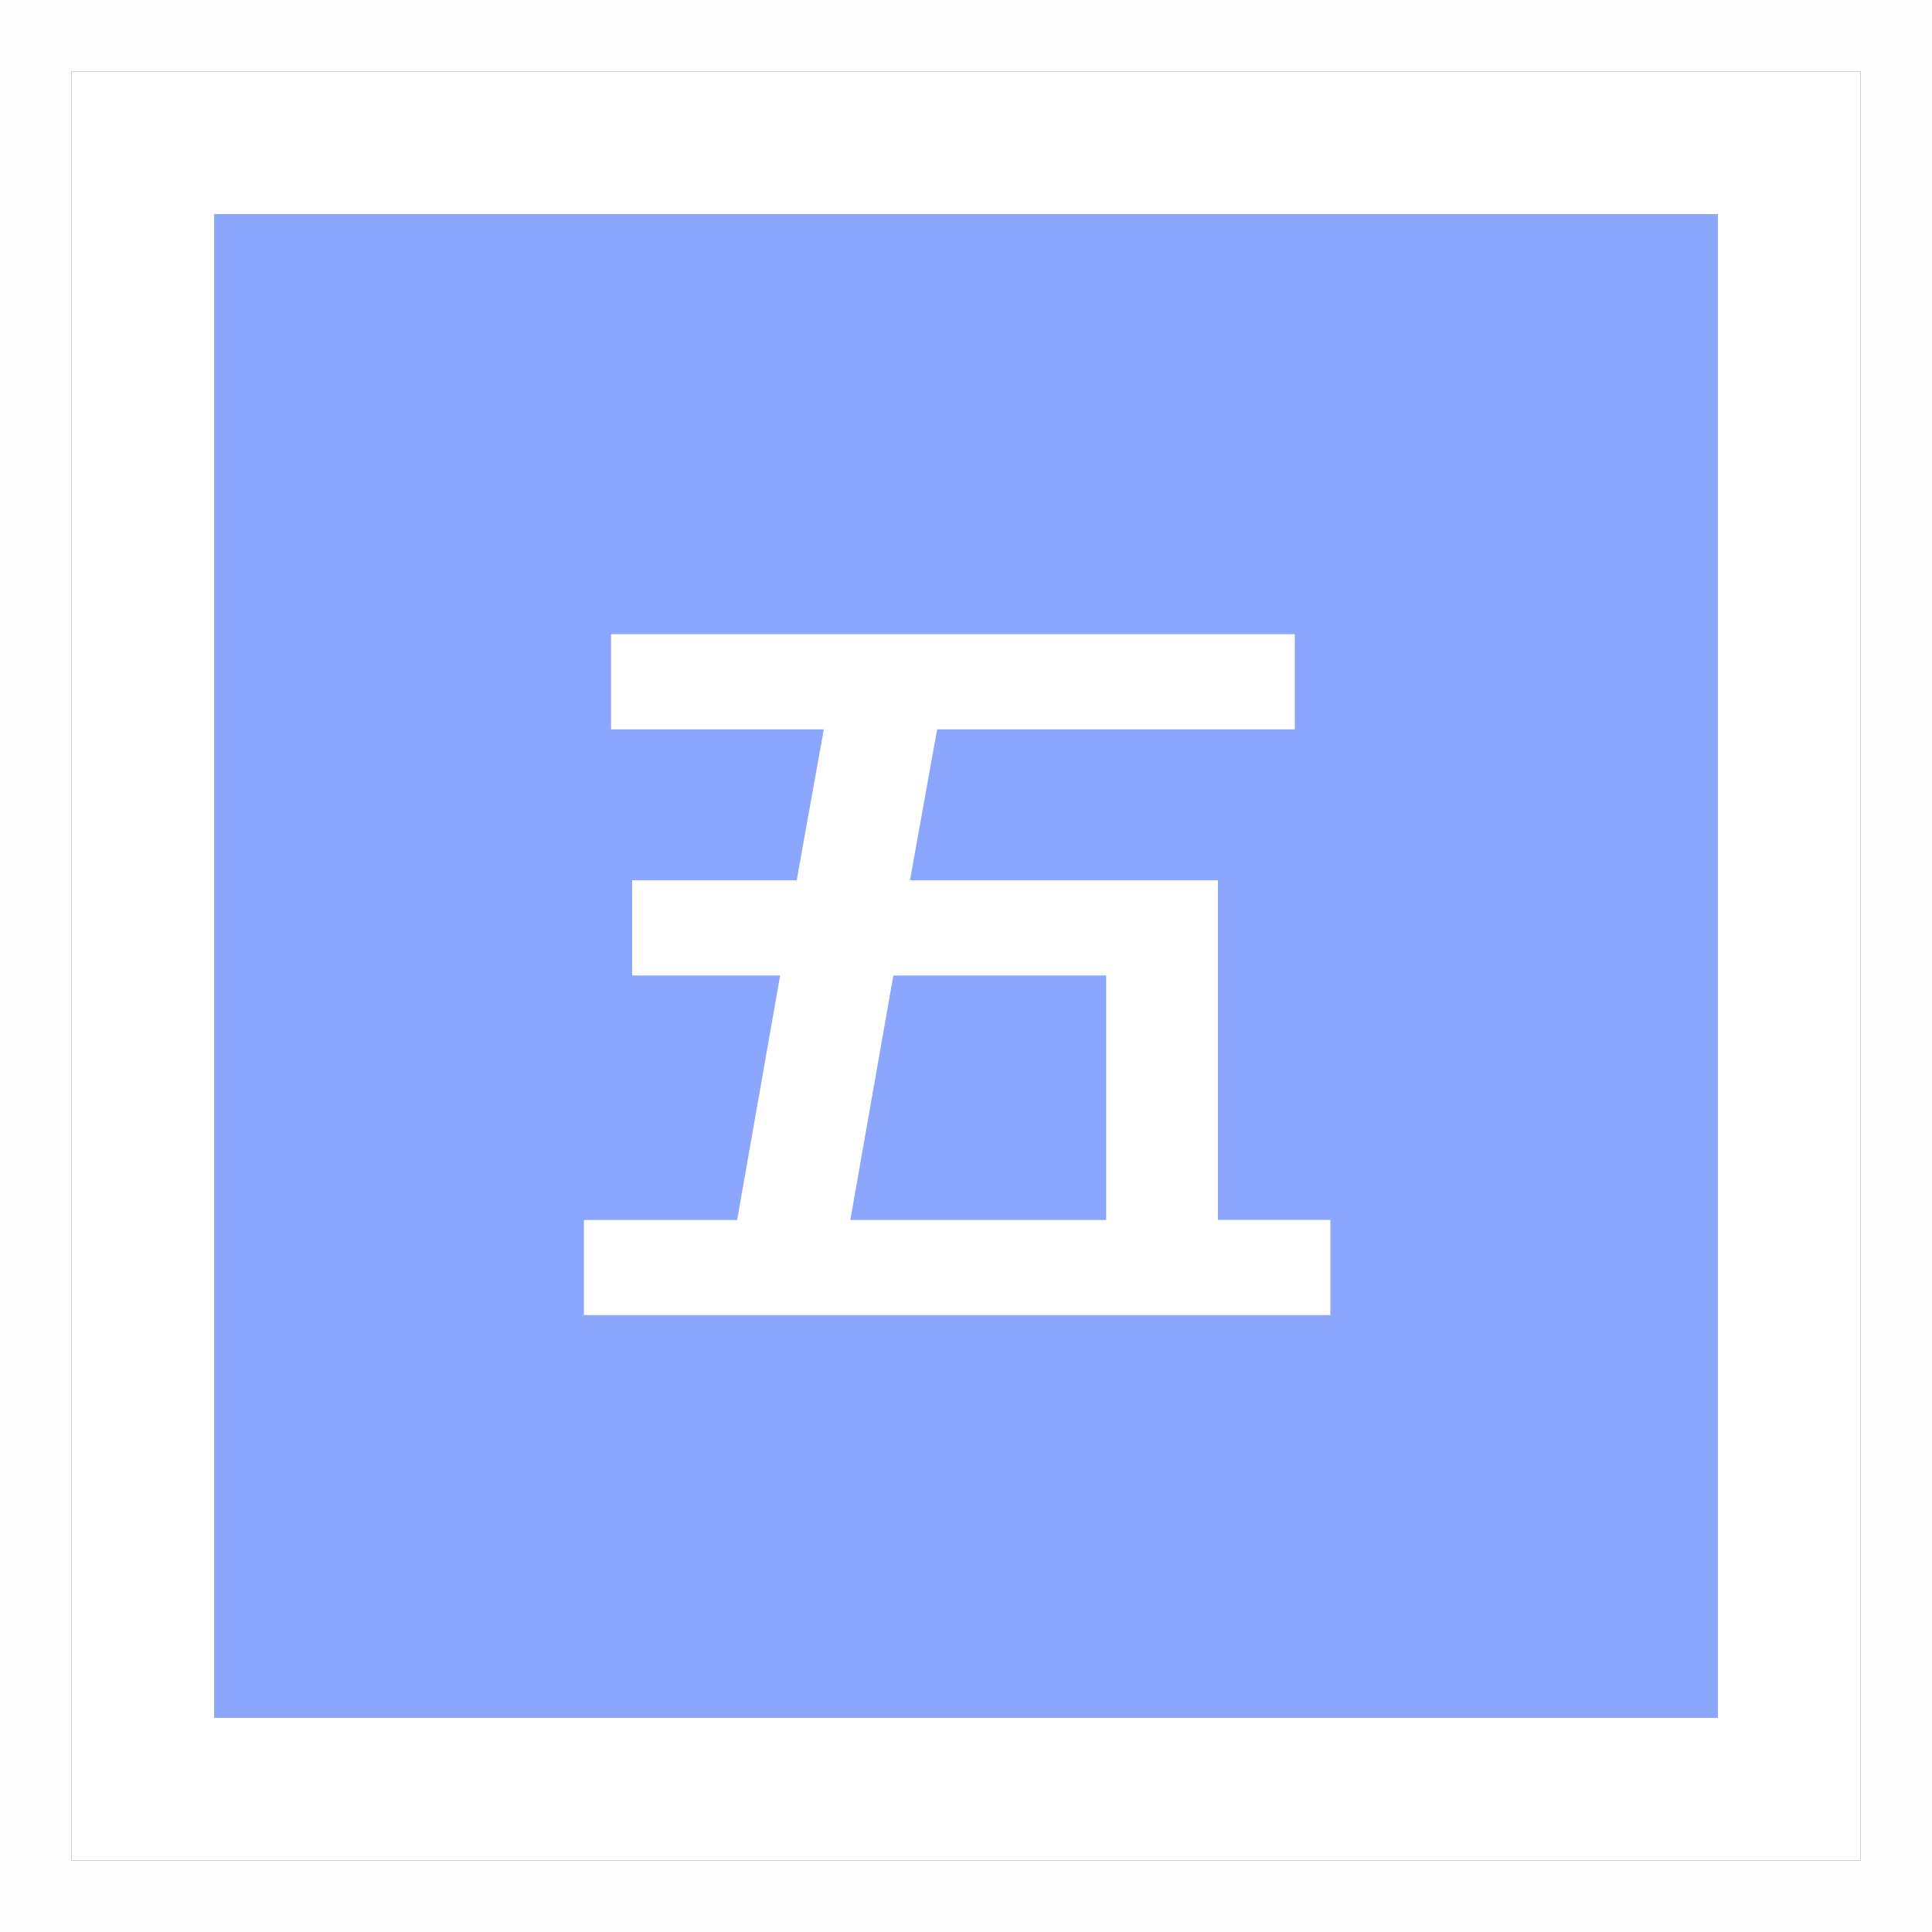 <svg xmlns="http://www.w3.org/2000/svg" width="81.218" height="81.218" viewBox="0 0 81.218 81.218">
  <rect x="0" y="0" width="81.218" height="81.218" fill="#333333" stroke="none"/>
  <defs>
    <style>
      .cls-1, .cls-3 {
        fill: #fff;
      }

      .cls-1 {
        stroke: #fefefe;
        stroke-width: 3px;
      }

      .cls-2 {
        fill: #8ca6fd;
      }

      .cls-4 {
        stroke: none;
      }

      .cls-5 {
        fill: none;
      }
    </style>
  </defs>
  <g id="组_6701" data-name="组 6701" transform="translate(-666 -599)">
    <g id="组_6672" data-name="组 6672" transform="translate(669 602)">
      <g id="矩形_3664" data-name="矩形 3664" class="cls-1">
        <rect class="cls-4" width="75.218" height="75.218"/>
        <rect class="cls-5" x="-1.5" y="-1.5" width="78.218" height="78.218"/>
      </g>
      <rect id="矩形_3665" data-name="矩形 3665" class="cls-2" width="63.218" height="63.218" transform="translate(6 6)"/>
    </g>
    <g id="组_4121" data-name="组 4121" transform="translate(690.547 625.665)">
      <path id="路径_11694" data-name="路径 11694" class="cls-3" d="M876.773,963.312h6.441l1.808-10.28H878.8v-4h6.917l1.141-6.346h-8.947v-4h28.746v4H891.622l-1.143,6.346h12.946v14.278h4.727v4H876.773Zm21.955-10.28h-8.947l-1.809,10.28h10.756Z" transform="translate(-876.773 -938.69)"/>
    </g>
  </g>
</svg>
